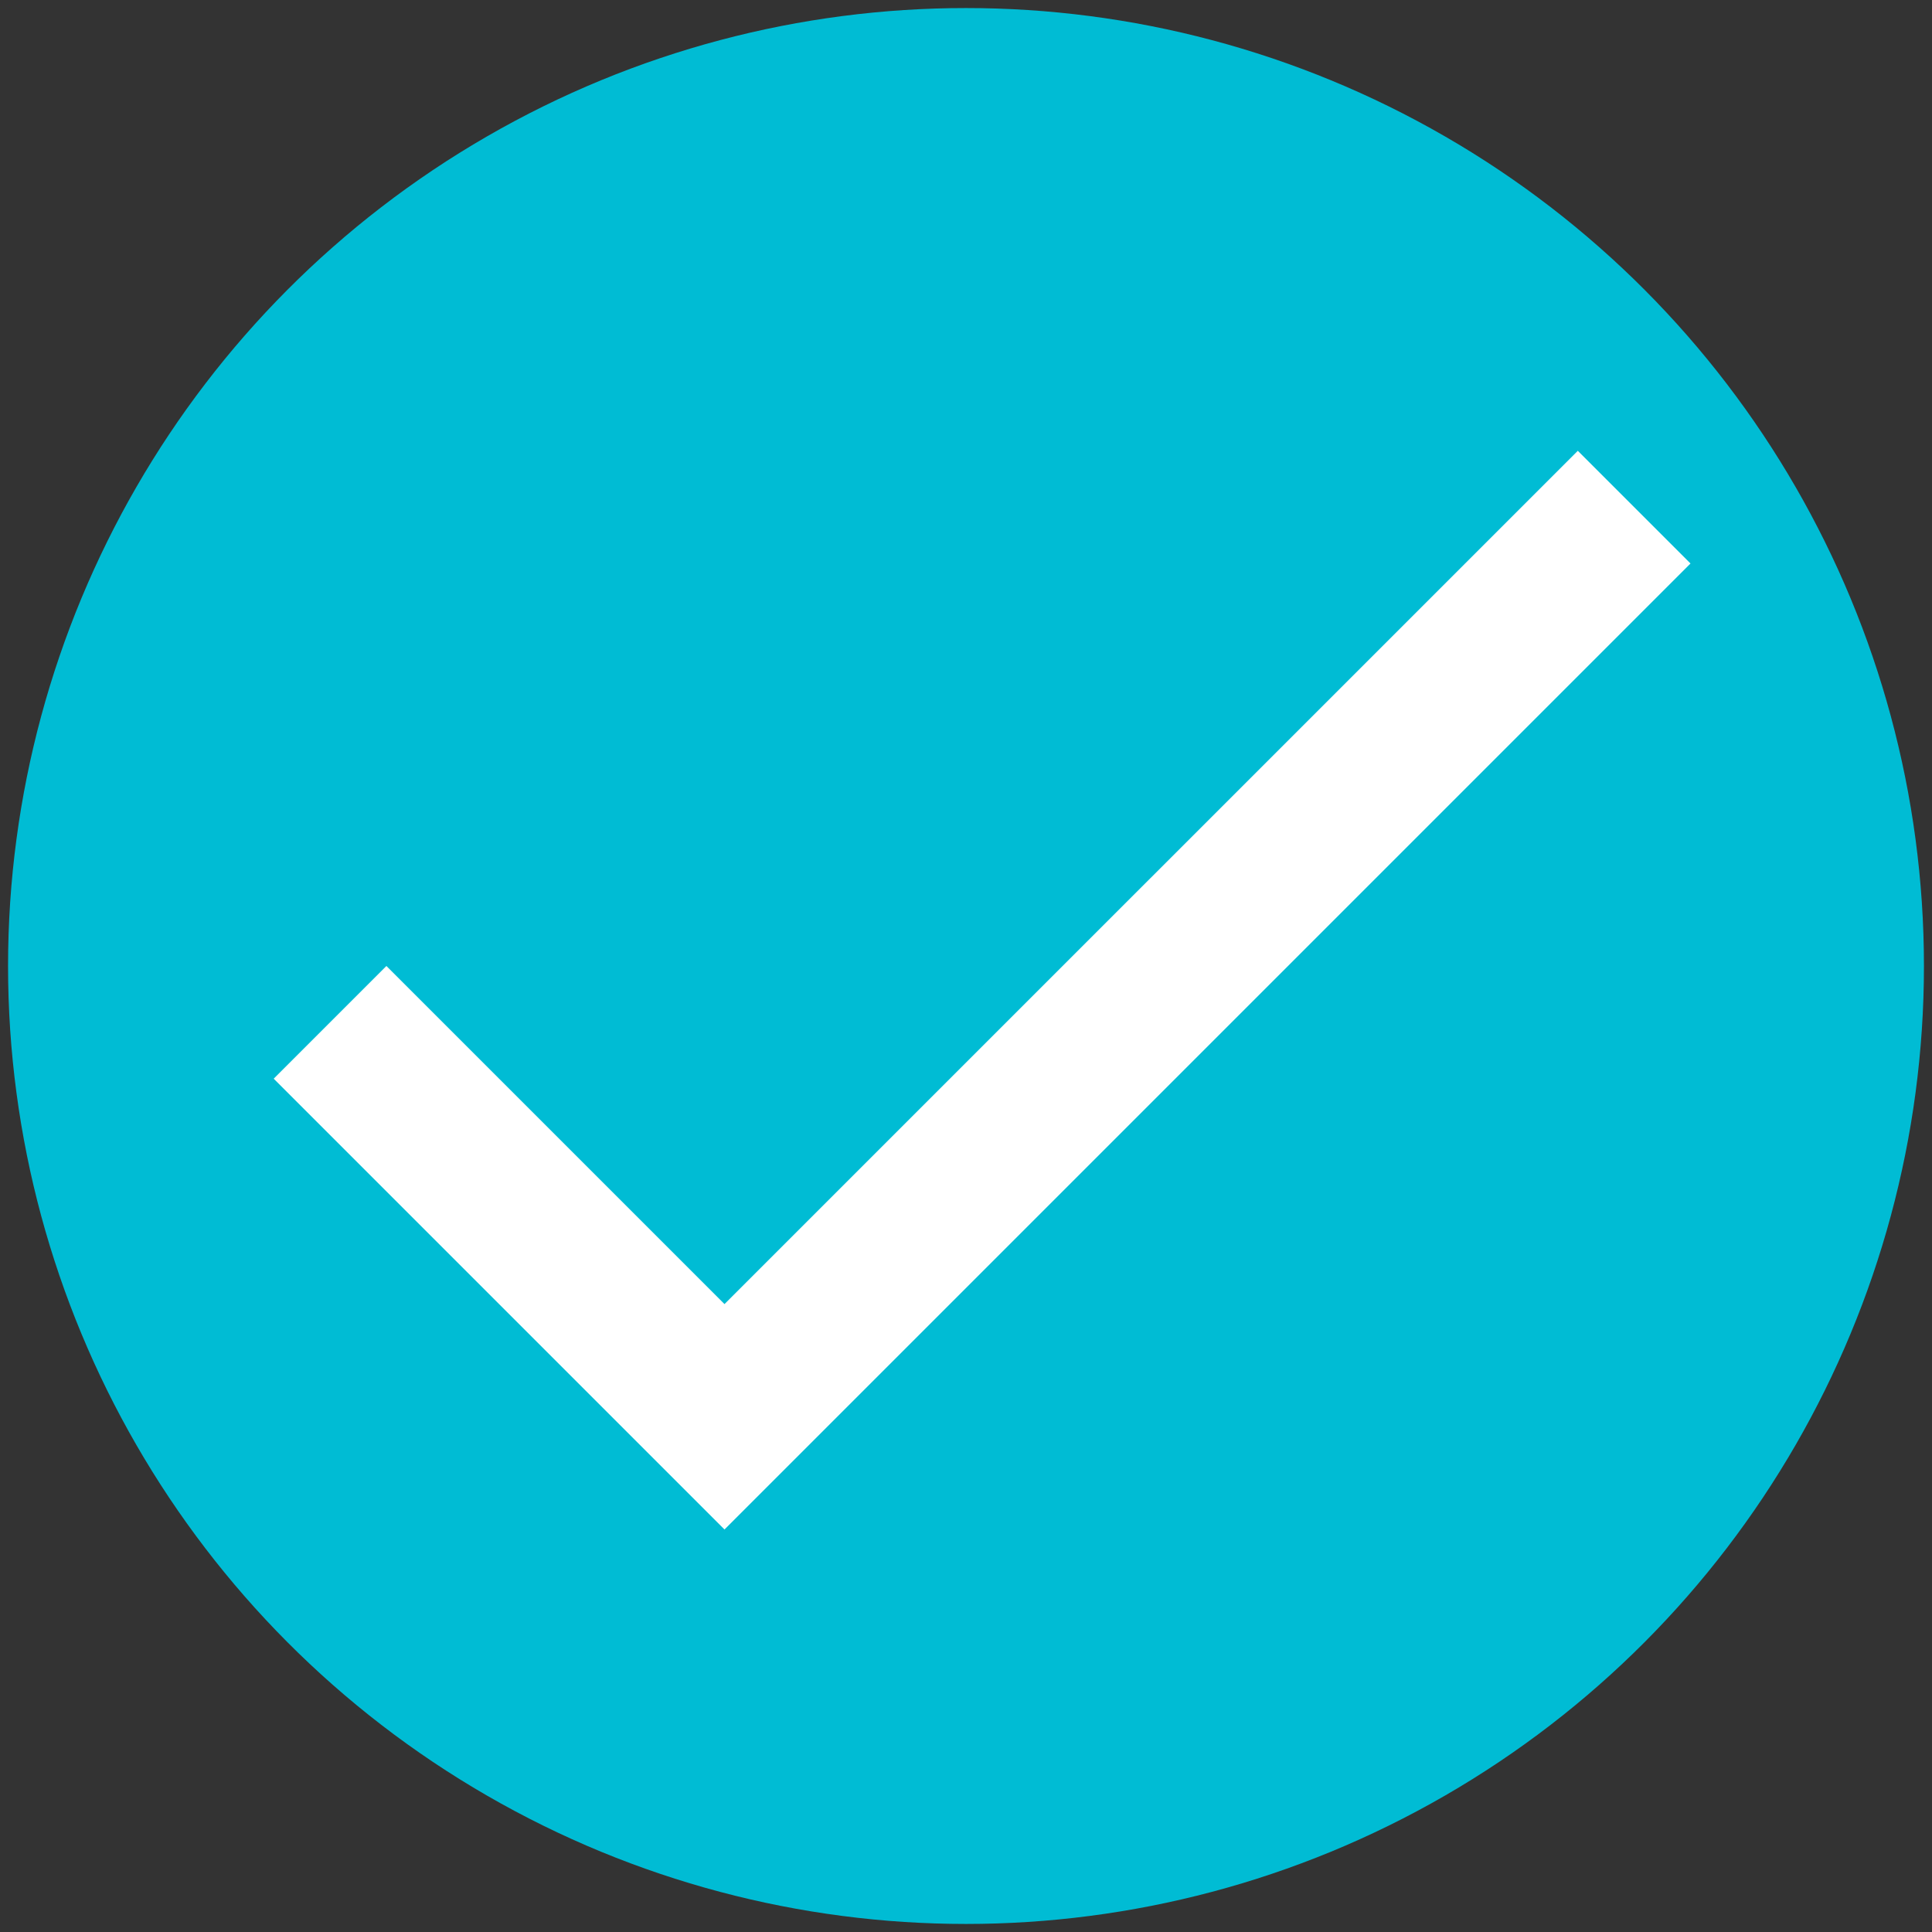 <?xml version="1.0" encoding="utf-8"?>
<!-- Generator: Adobe Illustrator 18.1.0, SVG Export Plug-In . SVG Version: 6.00 Build 0)  -->
<svg version="1.1" id="Layer_1" xmlns="http://www.w3.org/2000/svg" xmlns:xlink="http://www.w3.org/1999/xlink" x="0px" y="0px"
	 viewBox="4 -4 24 24" enable-background="new 4 -4 24 24" xml:space="preserve">
<rect x="4" y="-4" width="24" height="24" fill="#333333" stroke="none"/>
<circle fill="#00BCD4" cx="16" cy="8" r="11.9"/>
<path fill="#FFFFFF" d="M13,12.2L8.8,8L7.4,9.4L13,15L25,3l-1.4-1.4L13,12.2z"/>
</svg>
